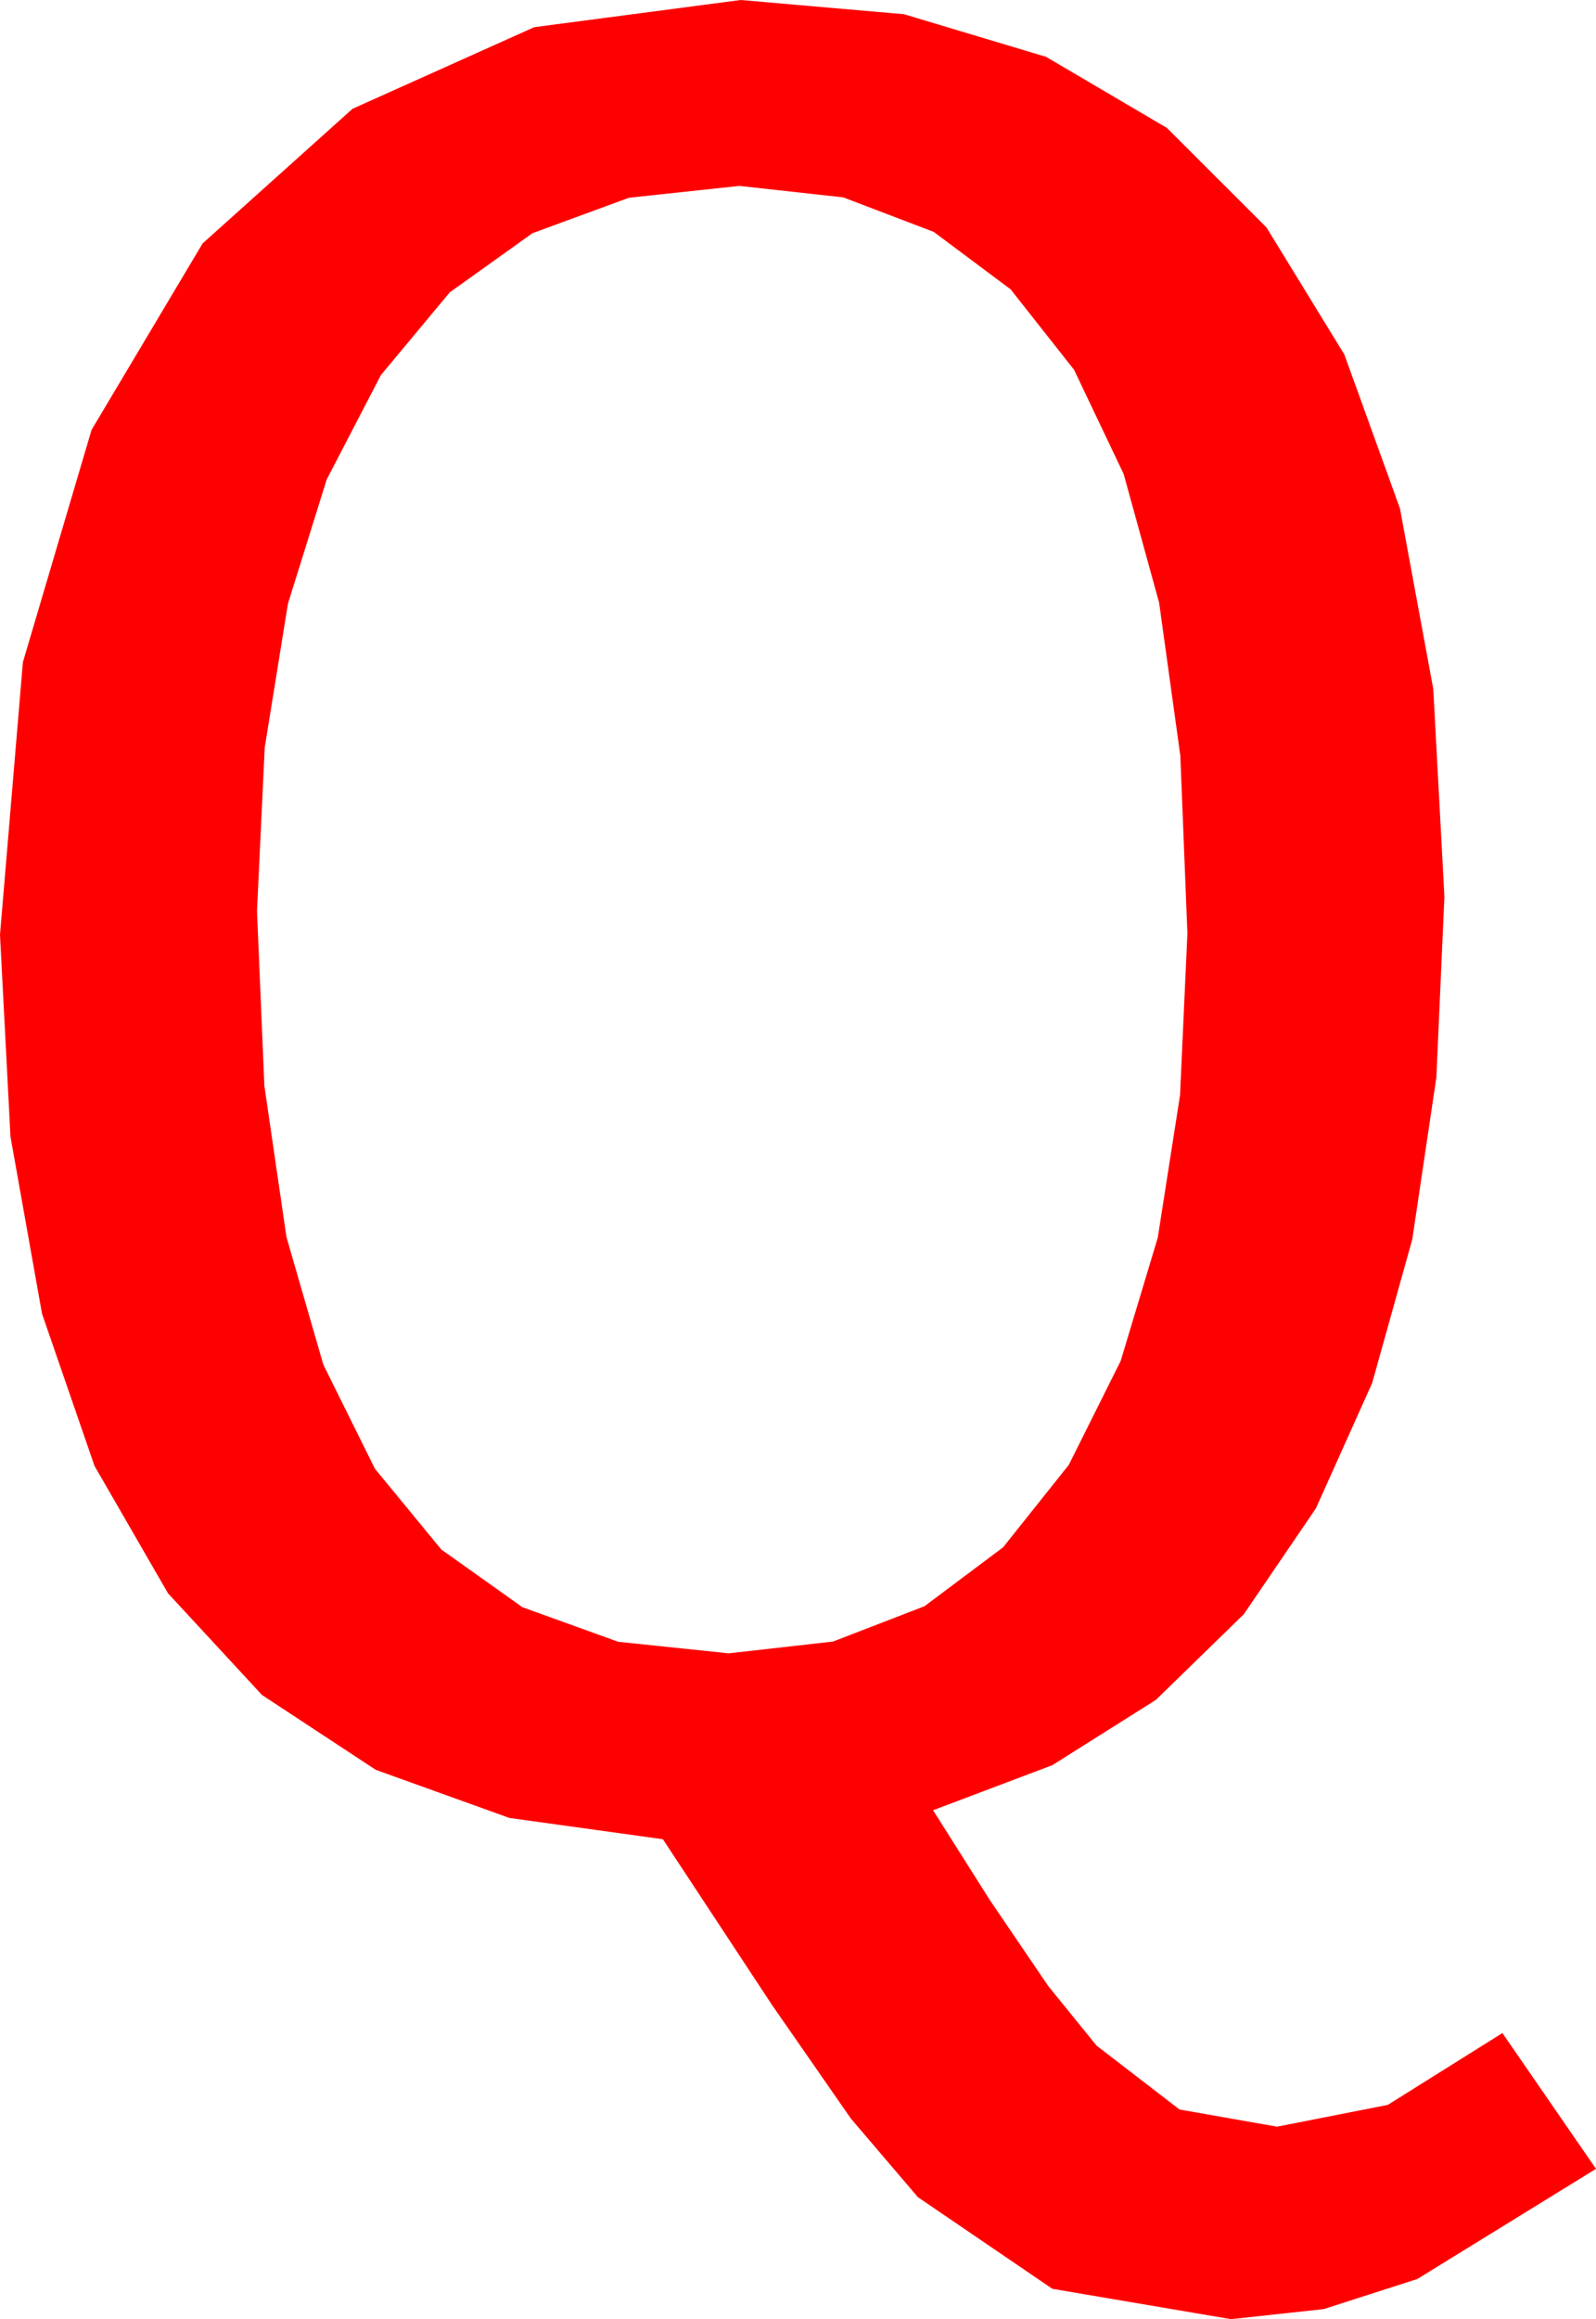 <?xml version="1.0" encoding="utf-8"?>
<!DOCTYPE svg PUBLIC "-//W3C//DTD SVG 1.1//EN" "http://www.w3.org/Graphics/SVG/1.1/DTD/svg11.dtd">
<svg width="35.479" height="51.533" xmlns="http://www.w3.org/2000/svg" xmlns:xlink="http://www.w3.org/1999/xlink" xmlns:xml="http://www.w3.org/XML/1998/namespace" version="1.1">
  <g>
    <g>
      <path style="fill:#FF0000;fill-opacity:1" d="M16.436,4.131L13.982,4.394 11.836,5.182 9.998,6.496 8.467,8.335 7.262,10.656 6.401,13.414 5.885,16.61 5.713,20.244 5.877,24.128 6.368,27.488 7.188,30.324 8.335,32.637 9.81,34.431 11.613,35.713 13.743,36.482 16.201,36.738 18.519,36.476 20.552,35.691 22.299,34.382 23.76,32.549 24.913,30.24 25.737,27.502 26.232,24.337 26.396,20.742 26.239,16.795 25.767,13.392 24.979,10.533 23.877,8.218 22.467,6.43 20.757,5.153 18.746,4.386 16.436,4.131z M16.465,0L20.096,0.316 23.254,1.263 25.941,2.843 28.154,5.054 29.885,7.878 31.121,11.298 31.862,15.312 32.109,19.922 31.931,23.936 31.395,27.539 30.503,30.732 29.253,33.516 27.65,35.869 25.697,37.771 23.394,39.223 20.742,40.225 22.002,42.217 23.298,44.125 24.375,45.454 26.221,46.875 28.389,47.256 30.85,46.772 33.398,45.176 35.479,48.193 31.509,50.64 29.425,51.31 27.363,51.533 23.394,50.859 20.405,48.823 18.915,47.076 17.168,44.561 14.736,40.869 11.324,40.396 8.353,39.327 5.824,37.664 3.735,35.405 2.101,32.574 0.934,29.191 0.233,25.257 0,20.771 0.509,14.714 2.036,9.551 4.504,5.409 7.837,2.417 11.876,0.604 16.465,0z" />
    </g>
  </g>
</svg>